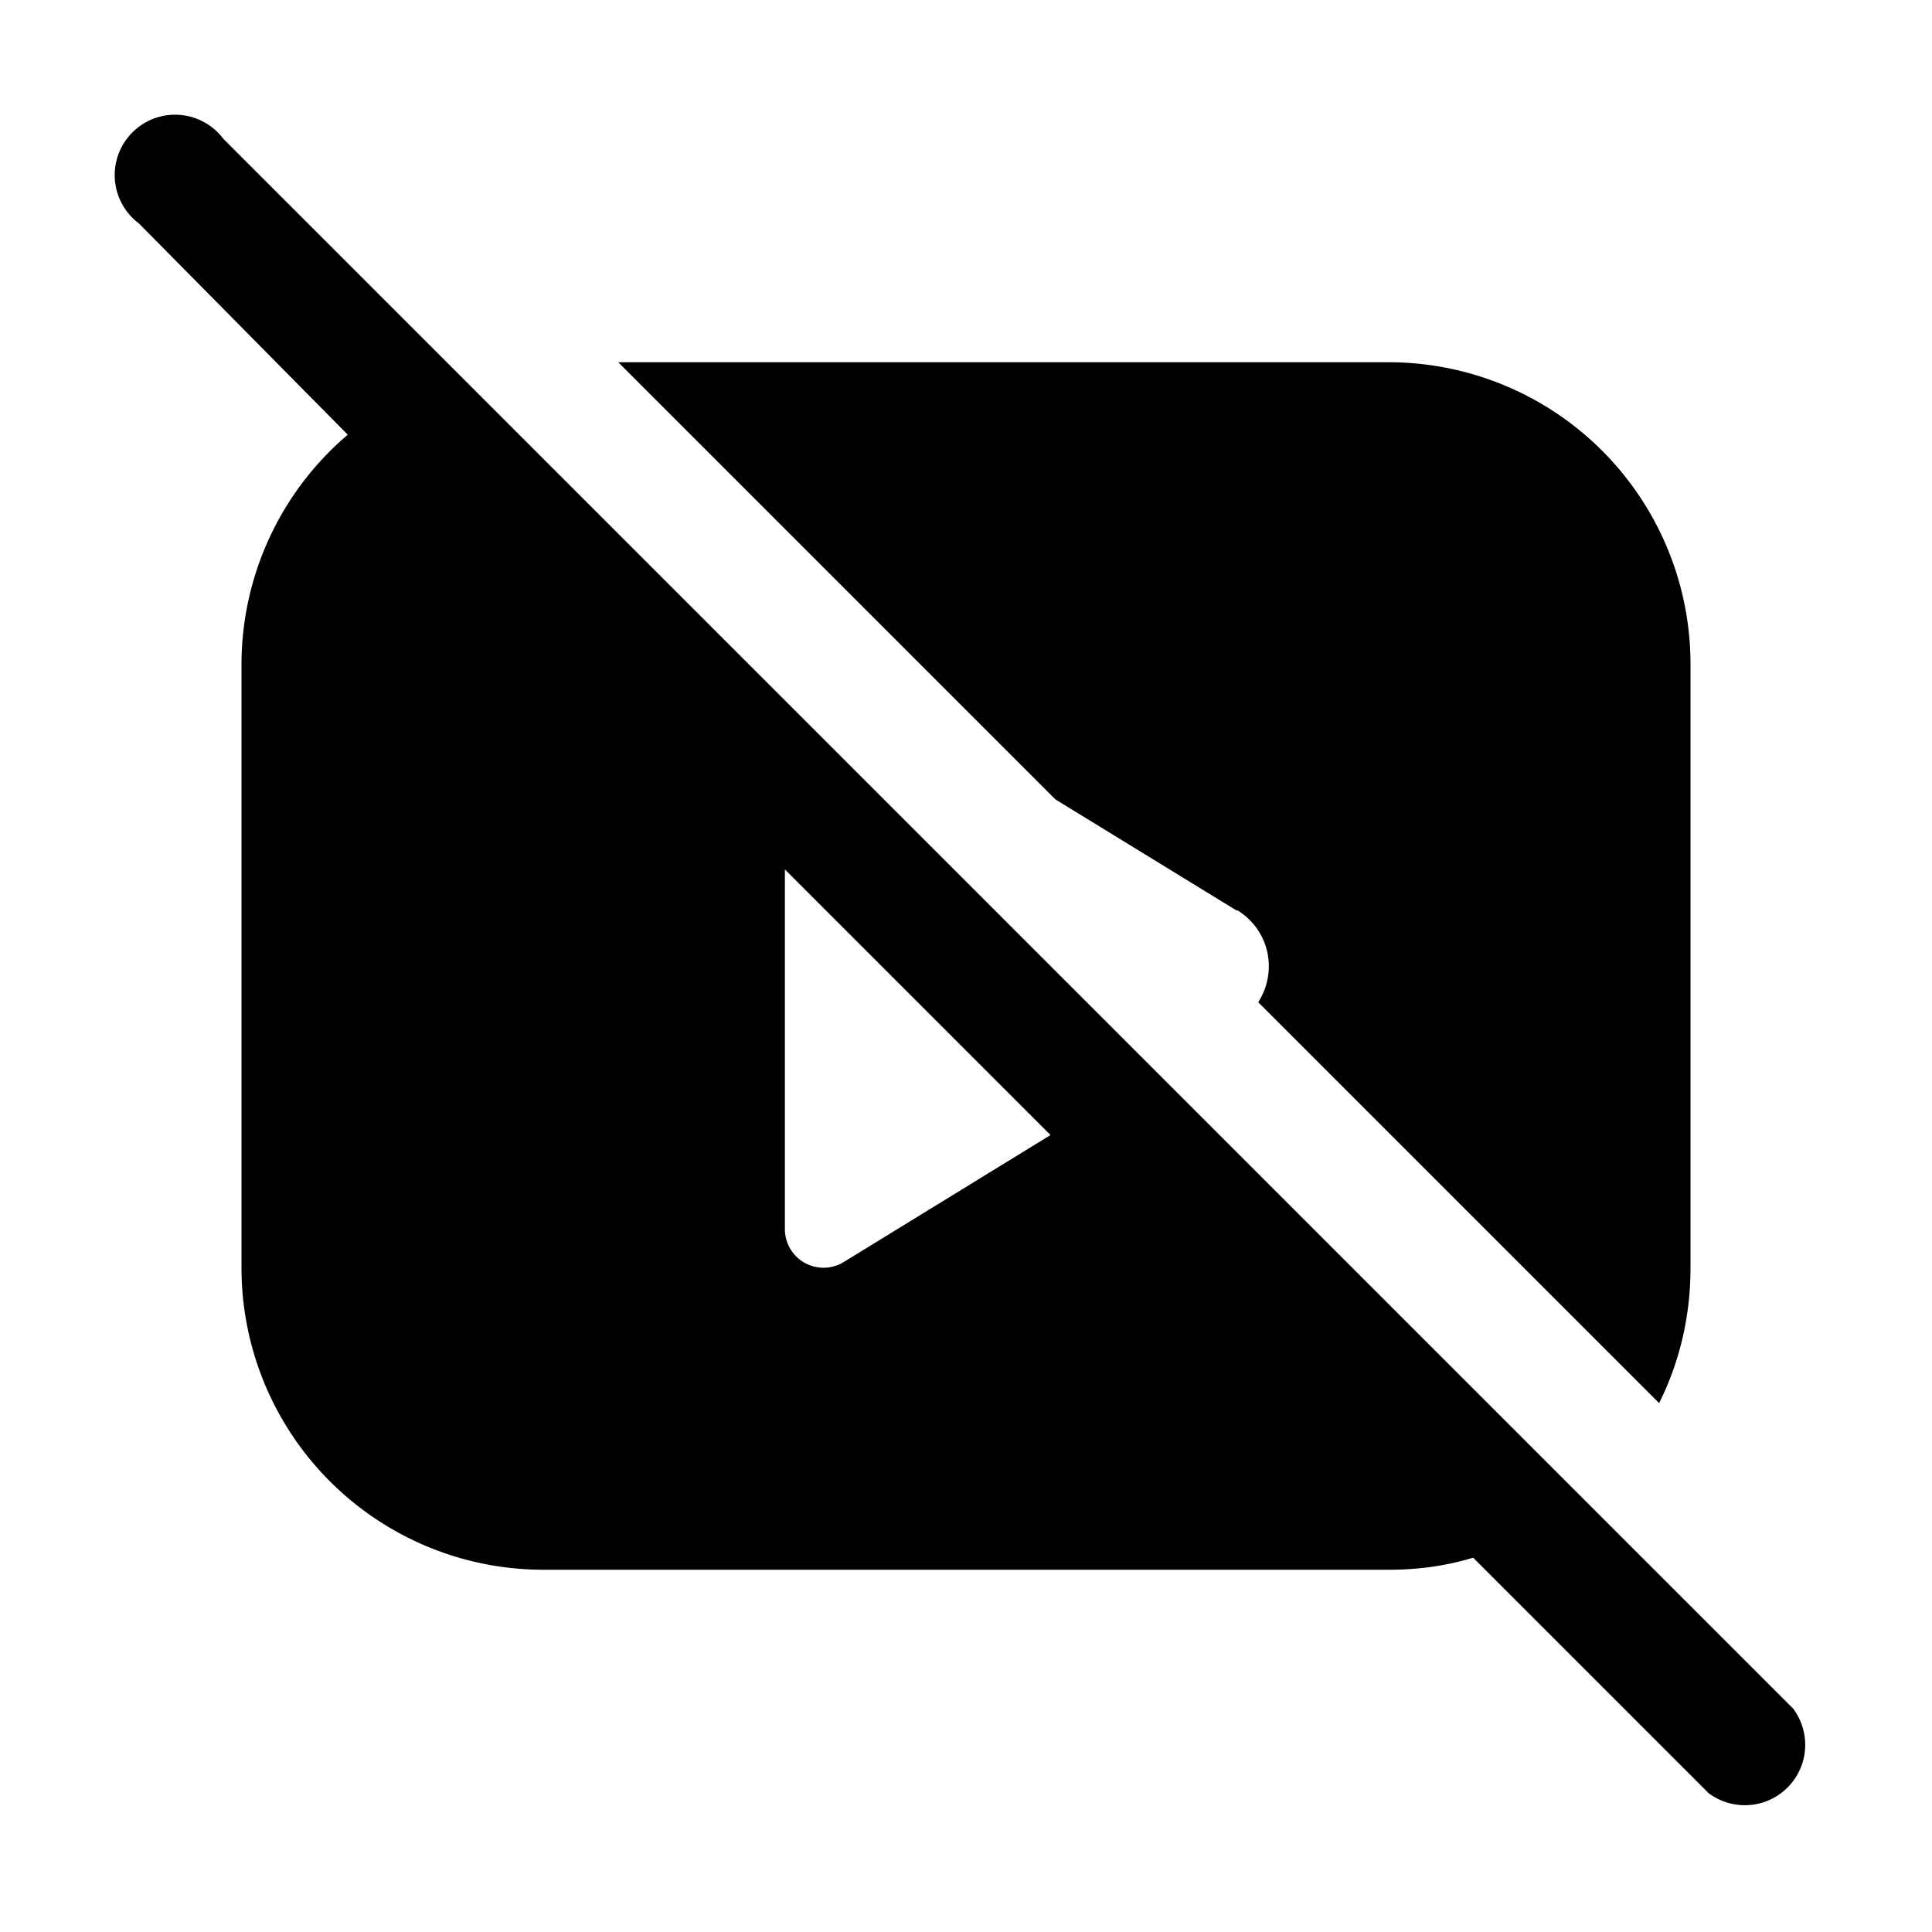 <svg width="16" height="16" viewBox="0 0 16 16" xmlns="http://www.w3.org/2000/svg"><path d="M12.2 12.9l1.95 1.95a.5.5 0 00.7-.7l-13-13a.5.5 0 10-.7.7L2.88 3.6A2.5 2.5 0 002 5.5v5A2.5 2.5 0 004.5 13h7c.24 0 .47-.03.7-.1zM8.7 9.4l-1.71 1.05a.32.32 0 01-.49-.27V7.2l2.2 2.2zm1.55-1.86c.27.17.33.51.17.76l3.32 3.32c.17-.34.26-.72.26-1.12v-5A2.5 2.5 0 0011.5 3H5.12l3.62 3.62 1.5.92z"/></svg>